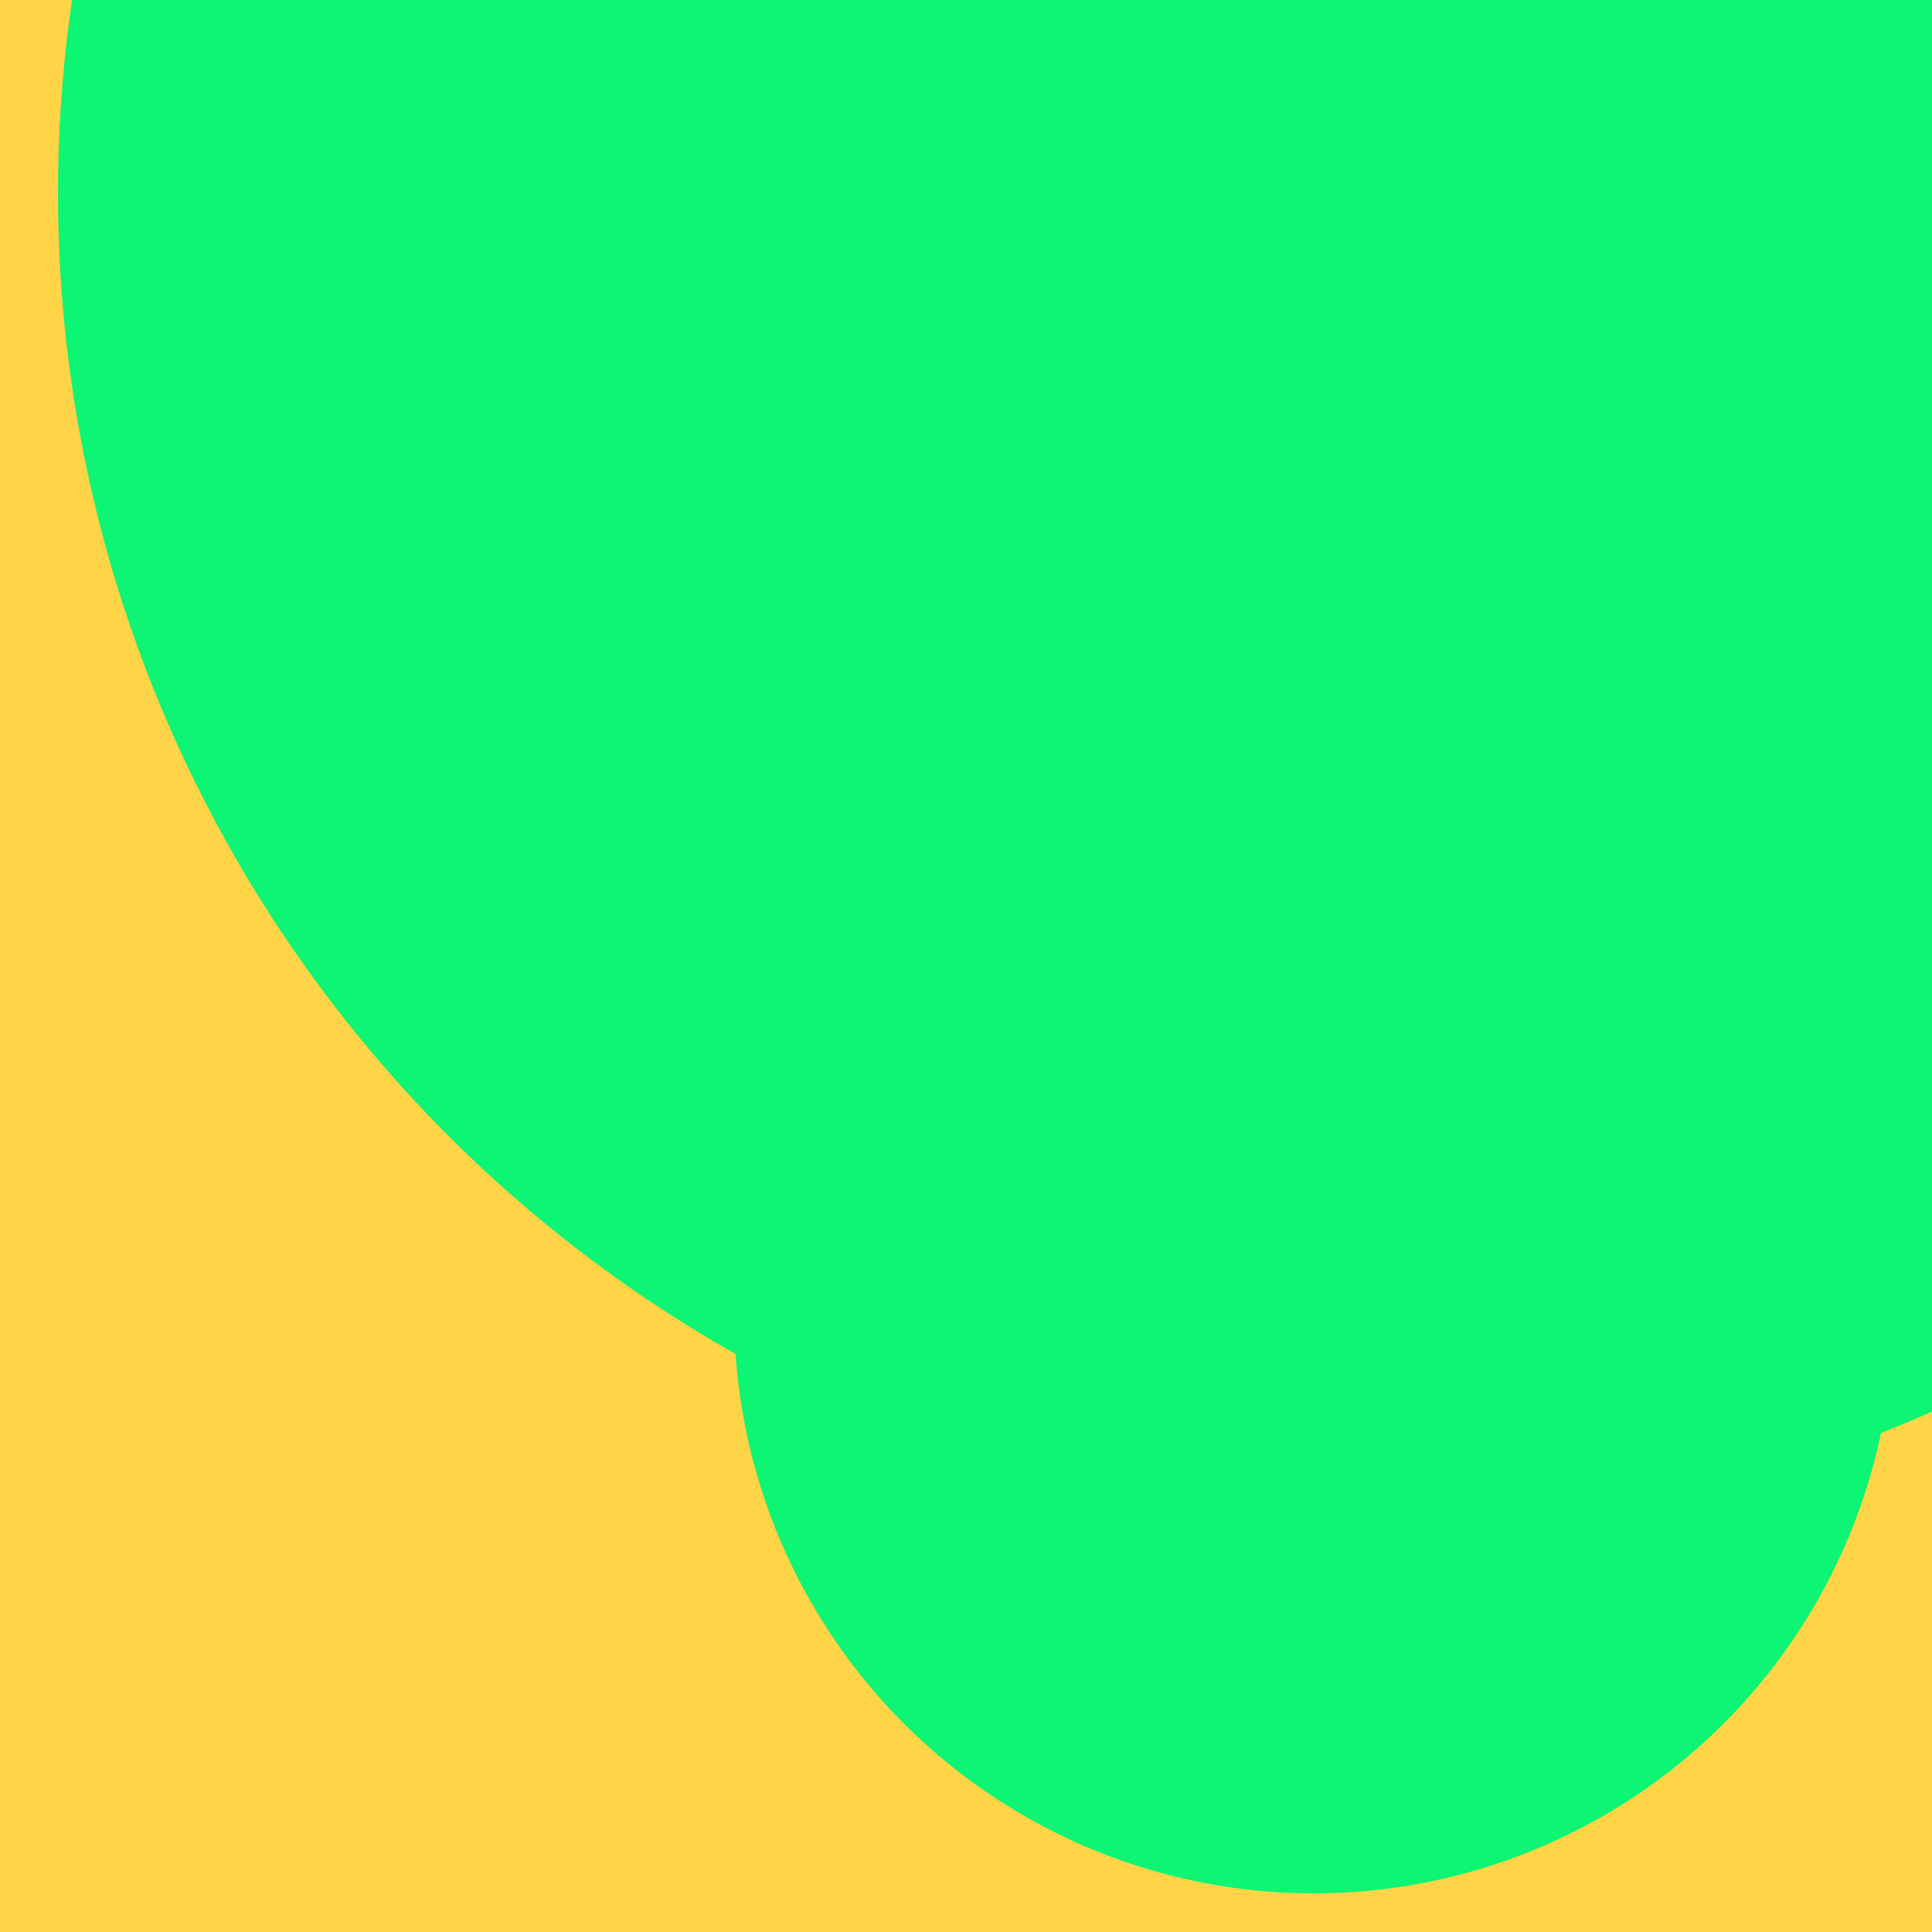<svg xmlns="http://www.w3.org/2000/svg" preserveAspectRatio="xMinYMin meet" viewBox="0 0 777 777"><defs><filter id="f0" width="300%" height="300%" x="-100%" y="-100%"><feGaussianBlur in="SourceGraphic" stdDeviation="111"/></filter><filter id="f1" width="300%" height="300%" x="-100%" y="-100%"><feGaussianBlur in="SourceGraphic" stdDeviation="700"/></filter></defs><rect width="100%" height="100%" fill="#fff" /><circle cx="10%" cy="61%" r="5%" filter="url(#f1)" fill="#ffd447"></circle><circle cx="35%" cy="54%" r="46%" filter="url(#f1)" fill="#ff5714"></circle><circle cx="10%" cy="57%" r="48%" filter="url(#f0)" fill="#f9b4ed"></circle><circle cx="73%" cy="24%" r="38%" filter="url(#f0)" fill="#6a706e"></circle><circle cx="54%" cy="89%" r="51%" filter="url(#f0)" fill="#ffd447"></circle><circle cx="10%" cy="62%" r="25%" filter="url(#f0)" fill="#6a706e"></circle><circle cx="10%" cy="46%" r="61%" filter="url(#f0)" fill="#ffd447"></circle><circle cx="68%" cy="68%" r="30%" filter="url(#f0)" fill="#0cf574"></circle><circle cx="72%" cy="10%" r="69%" filter="url(#f0)" fill="#0cf574"></circle></svg>